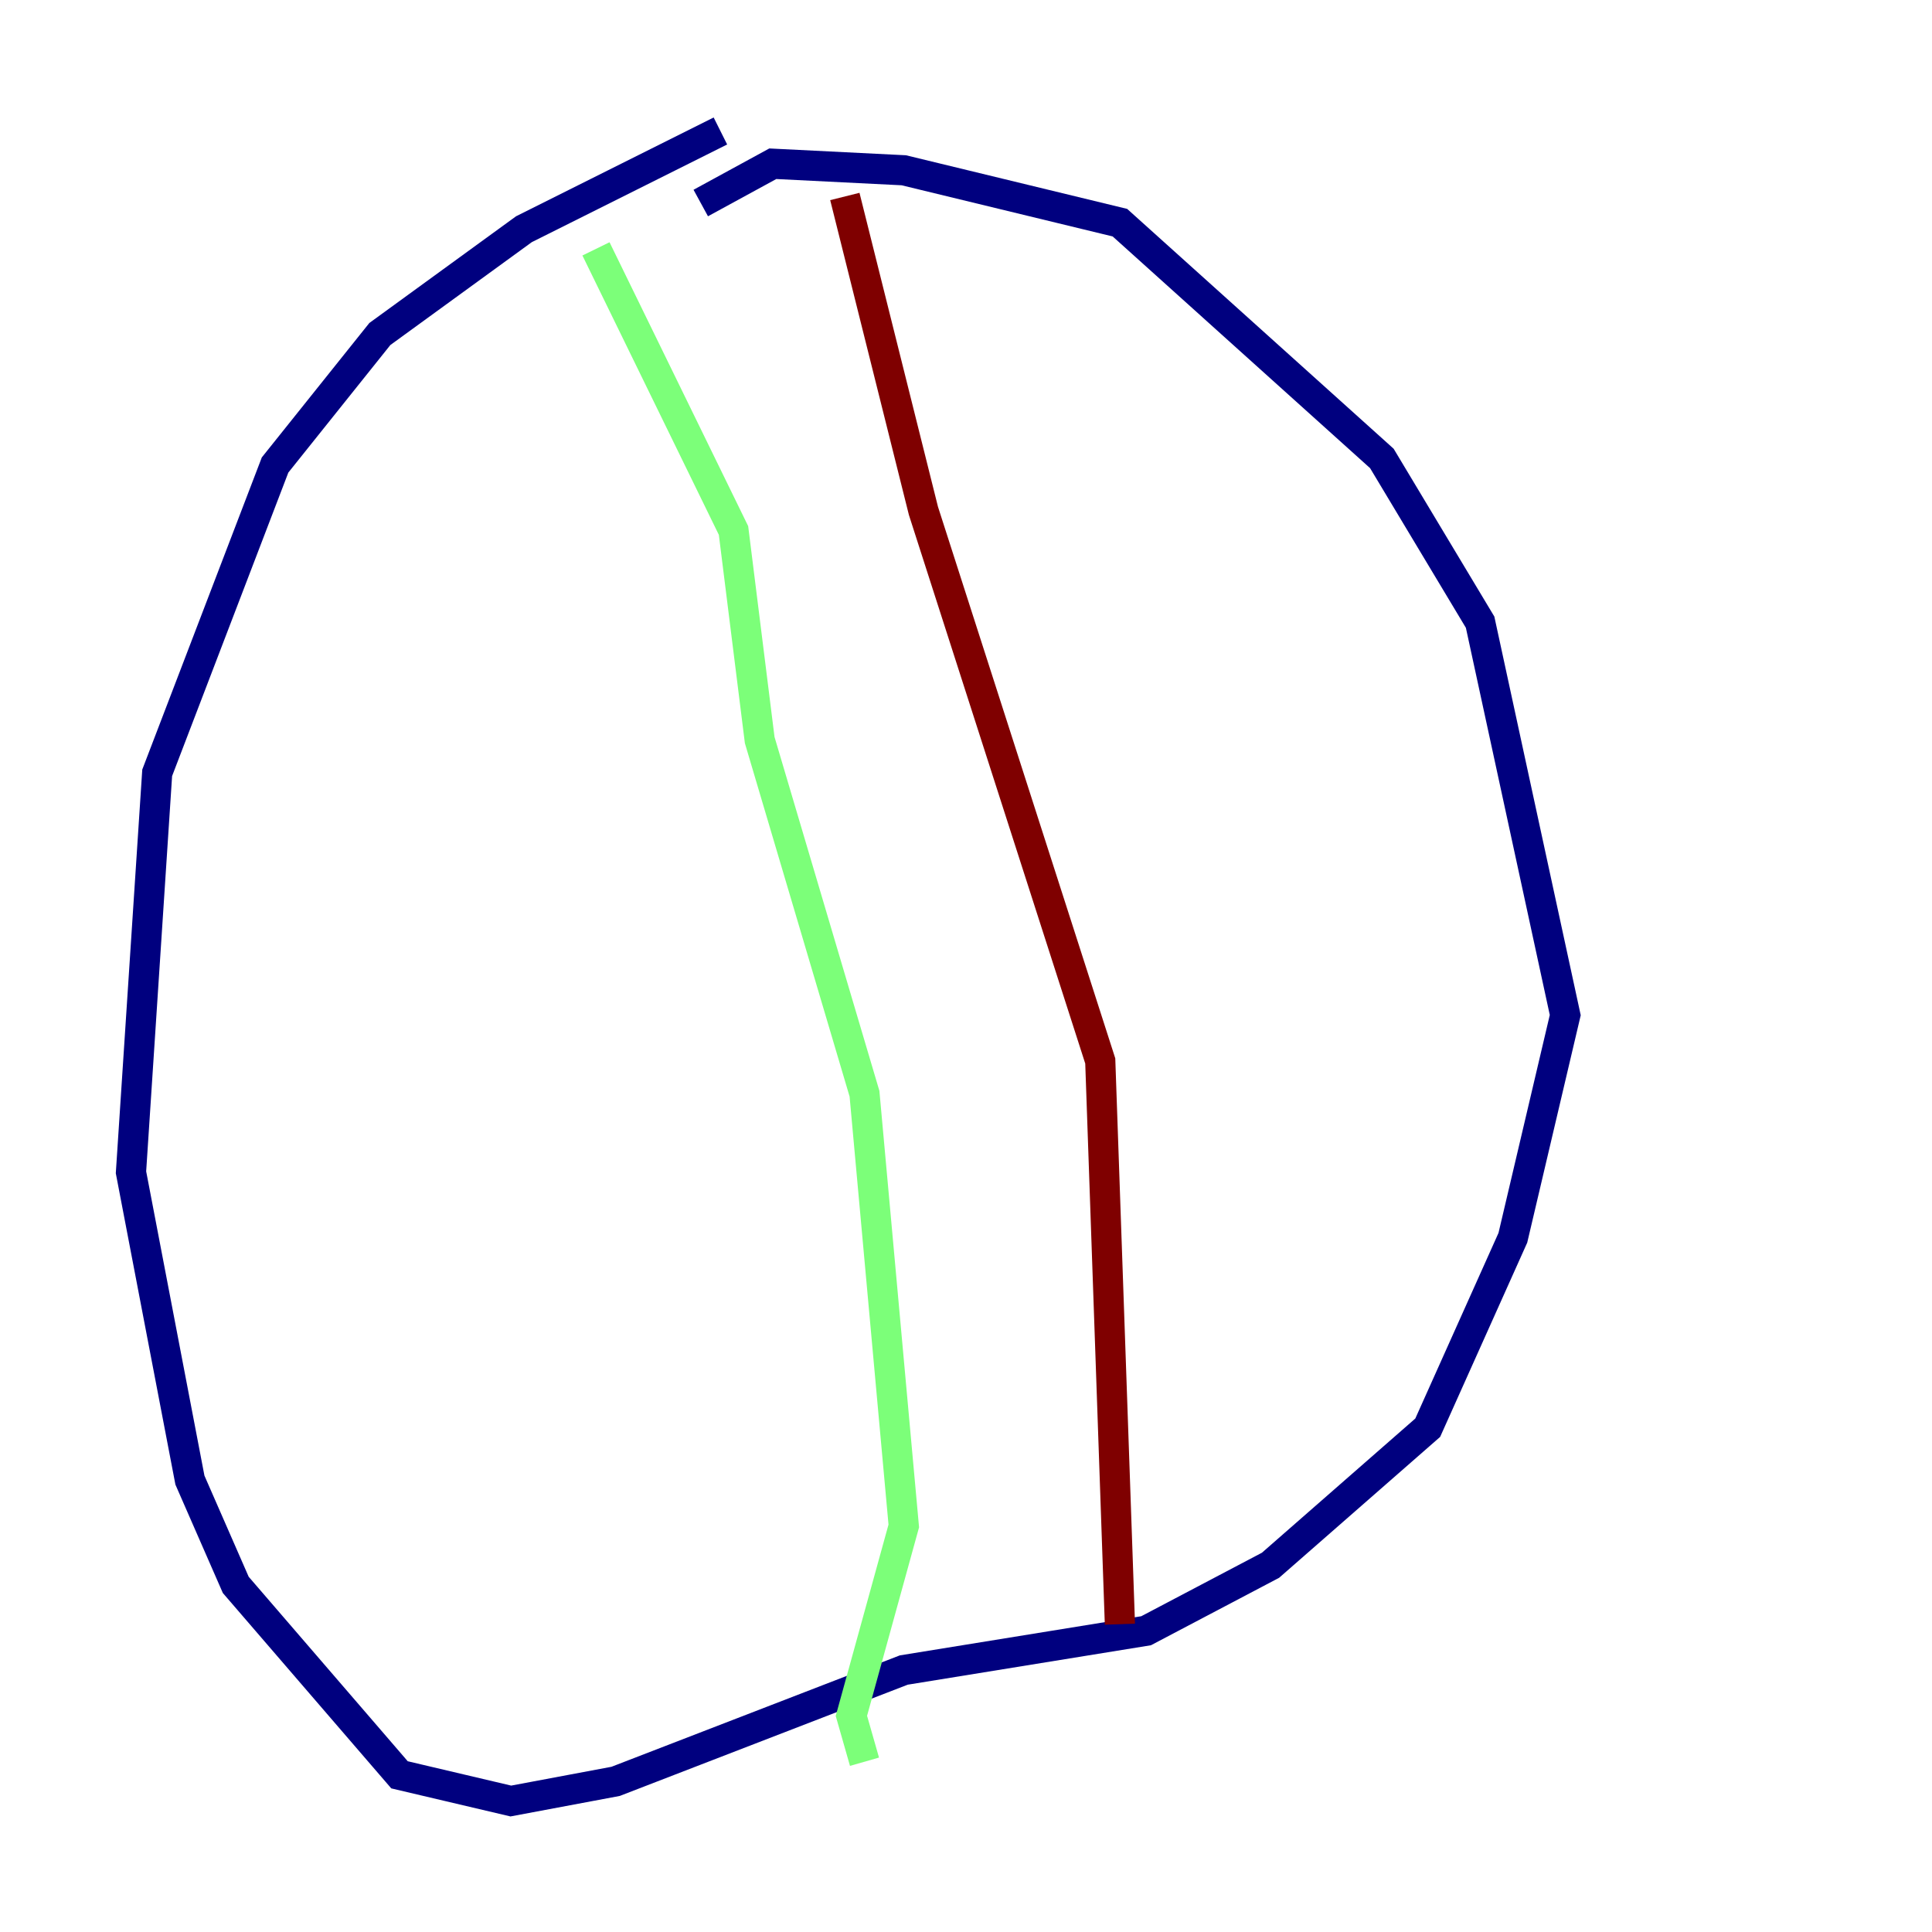 <?xml version="1.0" encoding="utf-8" ?>
<svg baseProfile="tiny" height="128" version="1.2" viewBox="0,0,128,128" width="128" xmlns="http://www.w3.org/2000/svg" xmlns:ev="http://www.w3.org/2001/xml-events" xmlns:xlink="http://www.w3.org/1999/xlink"><defs /><polyline fill="none" points="47.729,8.678 34.712,15.186 25.166,22.129 18.224,30.807 10.414,51.2 8.678,77.668 12.583,98.061 15.62,105.003 26.468,117.586 33.844,119.322 40.786,118.02 59.878,110.644 75.932,108.041 84.176,103.702 94.59,94.59 100.231,82.007 103.702,67.254 98.061,41.22 91.552,30.373 74.197,14.752 59.878,11.281 51.2,10.848 46.427,13.451" stroke="#00007f" stroke-width="2" /><polyline fill="none" points="39.485,16.488 48.597,35.146 50.332,49.031 57.275,72.461 59.878,101.098 56.407,113.681 57.275,116.719" stroke="#7cff79" stroke-width="2" /><polyline fill="none" points="55.973,13.017 61.18,33.844 72.895,70.291 74.197,107.607" stroke="#7f0000" stroke-width="2" /></svg>